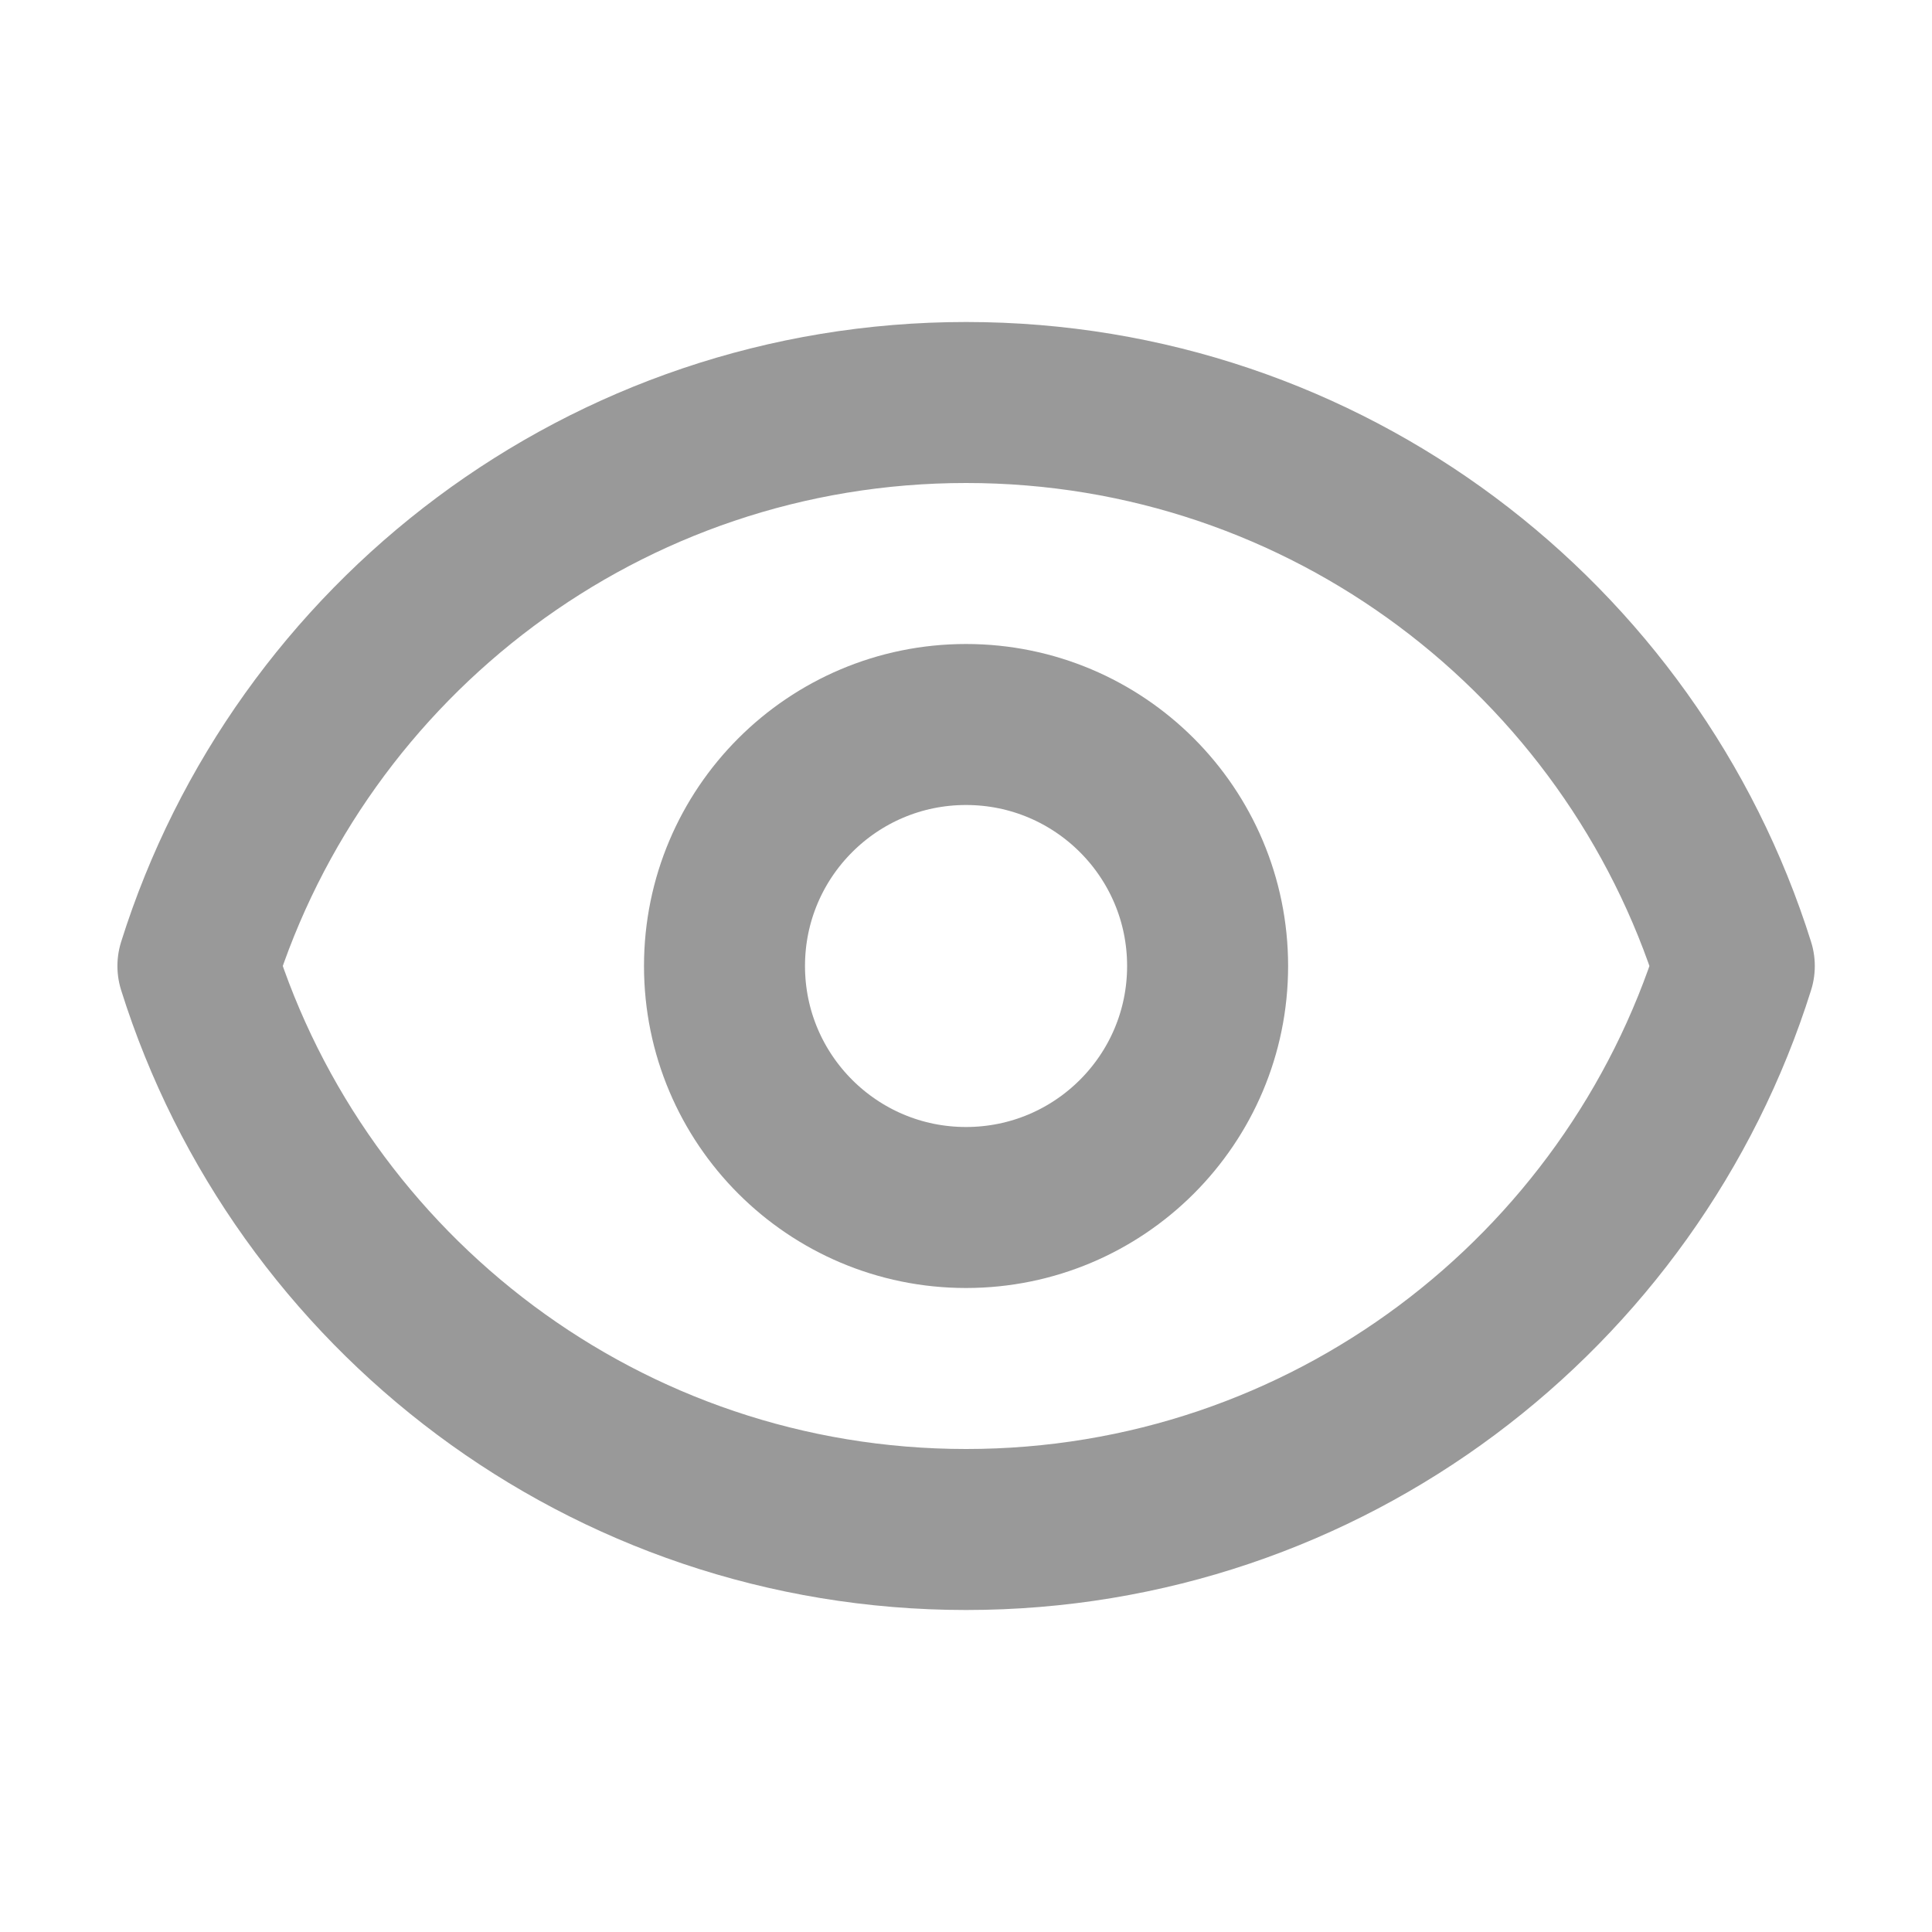<svg width="18" height="18" viewBox="0 0 18 18" fill="none" xmlns="http://www.w3.org/2000/svg">
<path d="M11.251 9C11.251 10.243 10.243 11.25 9 11.25C7.758 11.25 6.75 10.243 6.75 9C6.75 7.757 7.758 6.75 9 6.75C10.243 6.75 11.251 7.757 11.251 9Z" stroke="#999999" stroke-width="1.5" stroke-linecap="round" stroke-linejoin="round"/>
<path d="M9.001 3.75C5.643 3.75 2.8 5.957 1.844 9C2.8 12.043 5.643 14.25 9.001 14.25C12.359 14.25 15.202 12.043 16.158 9C15.202 5.957 12.359 3.75 9.001 3.75Z" stroke="#999999" stroke-width="1.5" stroke-linecap="round" stroke-linejoin="round"/>
</svg>
